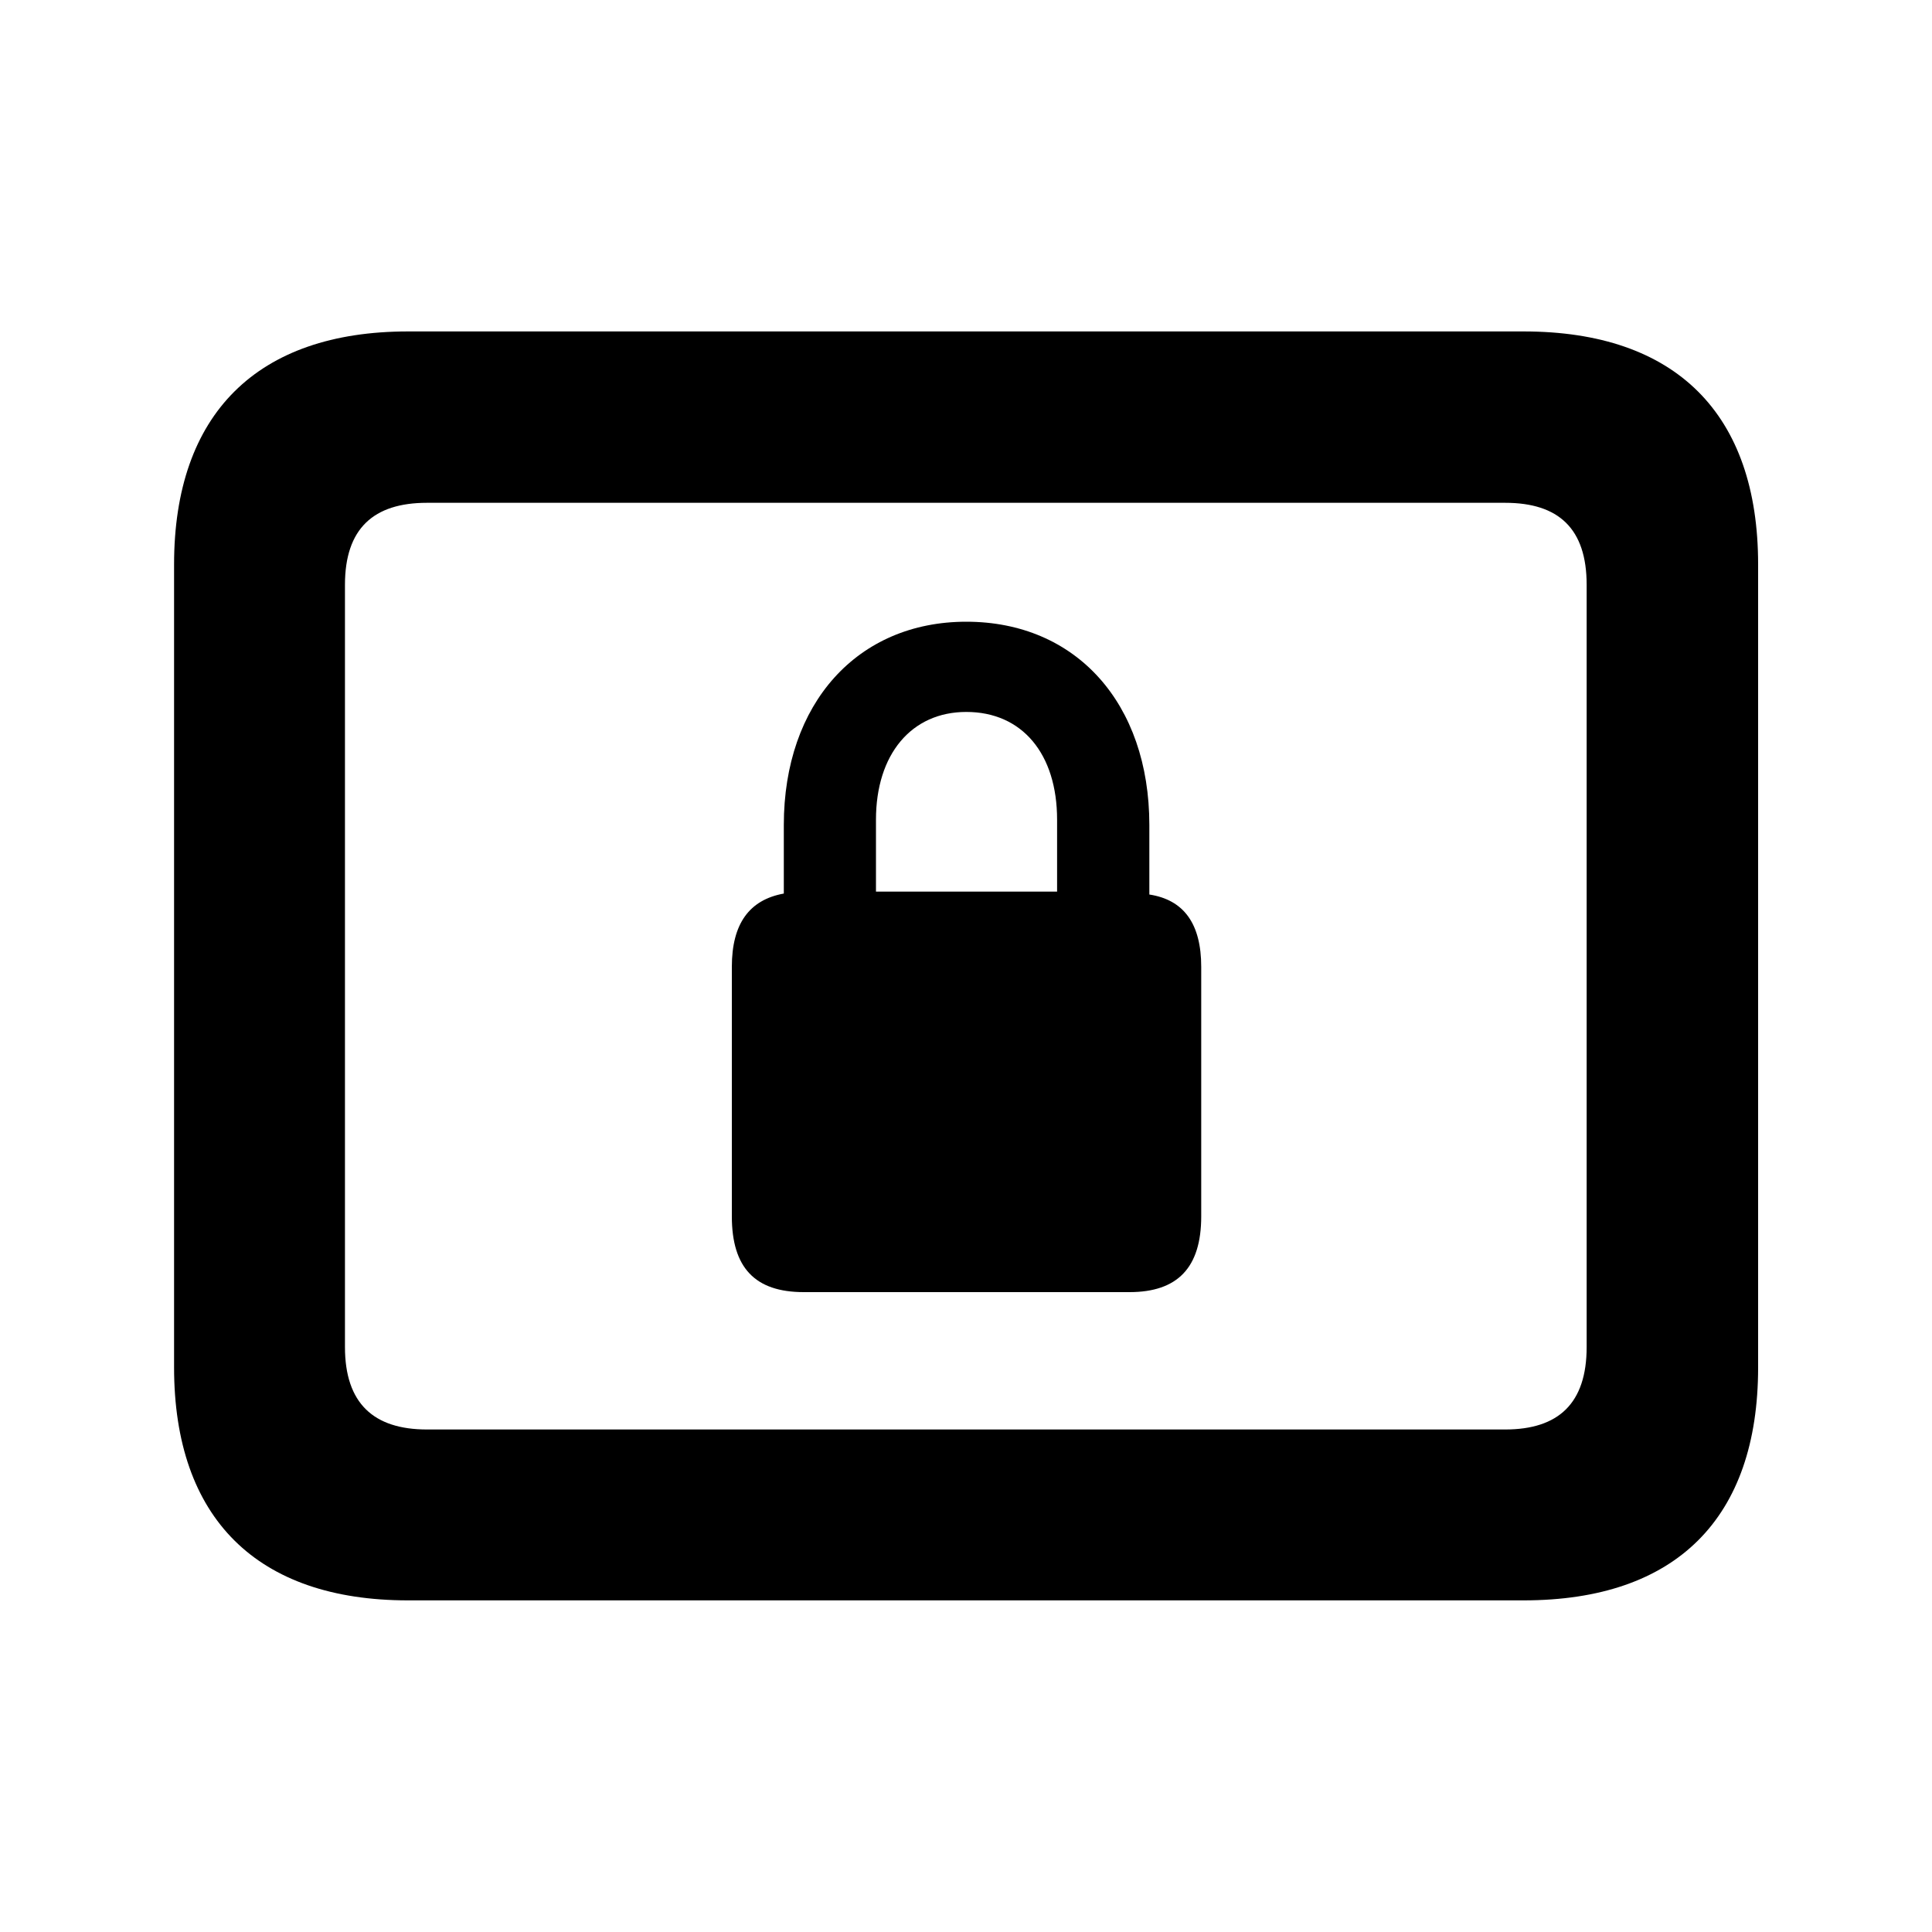 <svg width="20" height="20" viewBox="0 0 20 20" fill="currentColor" xmlns="http://www.w3.org/2000/svg">
<path d="M4.224 16.567H15.772C17.35 16.567 18.2 15.718 18.2 14.155V5.843C18.2 4.285 17.35 3.431 15.772 3.431H4.224C2.661 3.431 1.802 4.285 1.802 5.843V14.155C1.802 15.718 2.661 16.567 4.224 16.567ZM4.42 14.798C3.867 14.798 3.571 14.527 3.571 13.944V6.054C3.571 5.471 3.867 5.205 4.42 5.205H15.581C16.134 5.205 16.425 5.471 16.425 6.054V13.944C16.425 14.527 16.134 14.798 15.581 14.798H4.42ZM7.576 12.592C7.576 13.124 7.817 13.376 8.32 13.376H11.692C12.189 13.376 12.435 13.124 12.435 12.592V10.009C12.435 9.562 12.255 9.315 11.898 9.26V8.541C11.898 7.28 11.139 6.436 10.003 6.436C8.877 6.436 8.114 7.28 8.114 8.541V9.25C7.757 9.315 7.576 9.562 7.576 10.009V12.592ZM9.068 9.23V8.486C9.068 7.808 9.435 7.37 10.003 7.37C10.581 7.37 10.943 7.803 10.943 8.486V9.23H9.068Z" fill="currentColor"/>
</svg>
